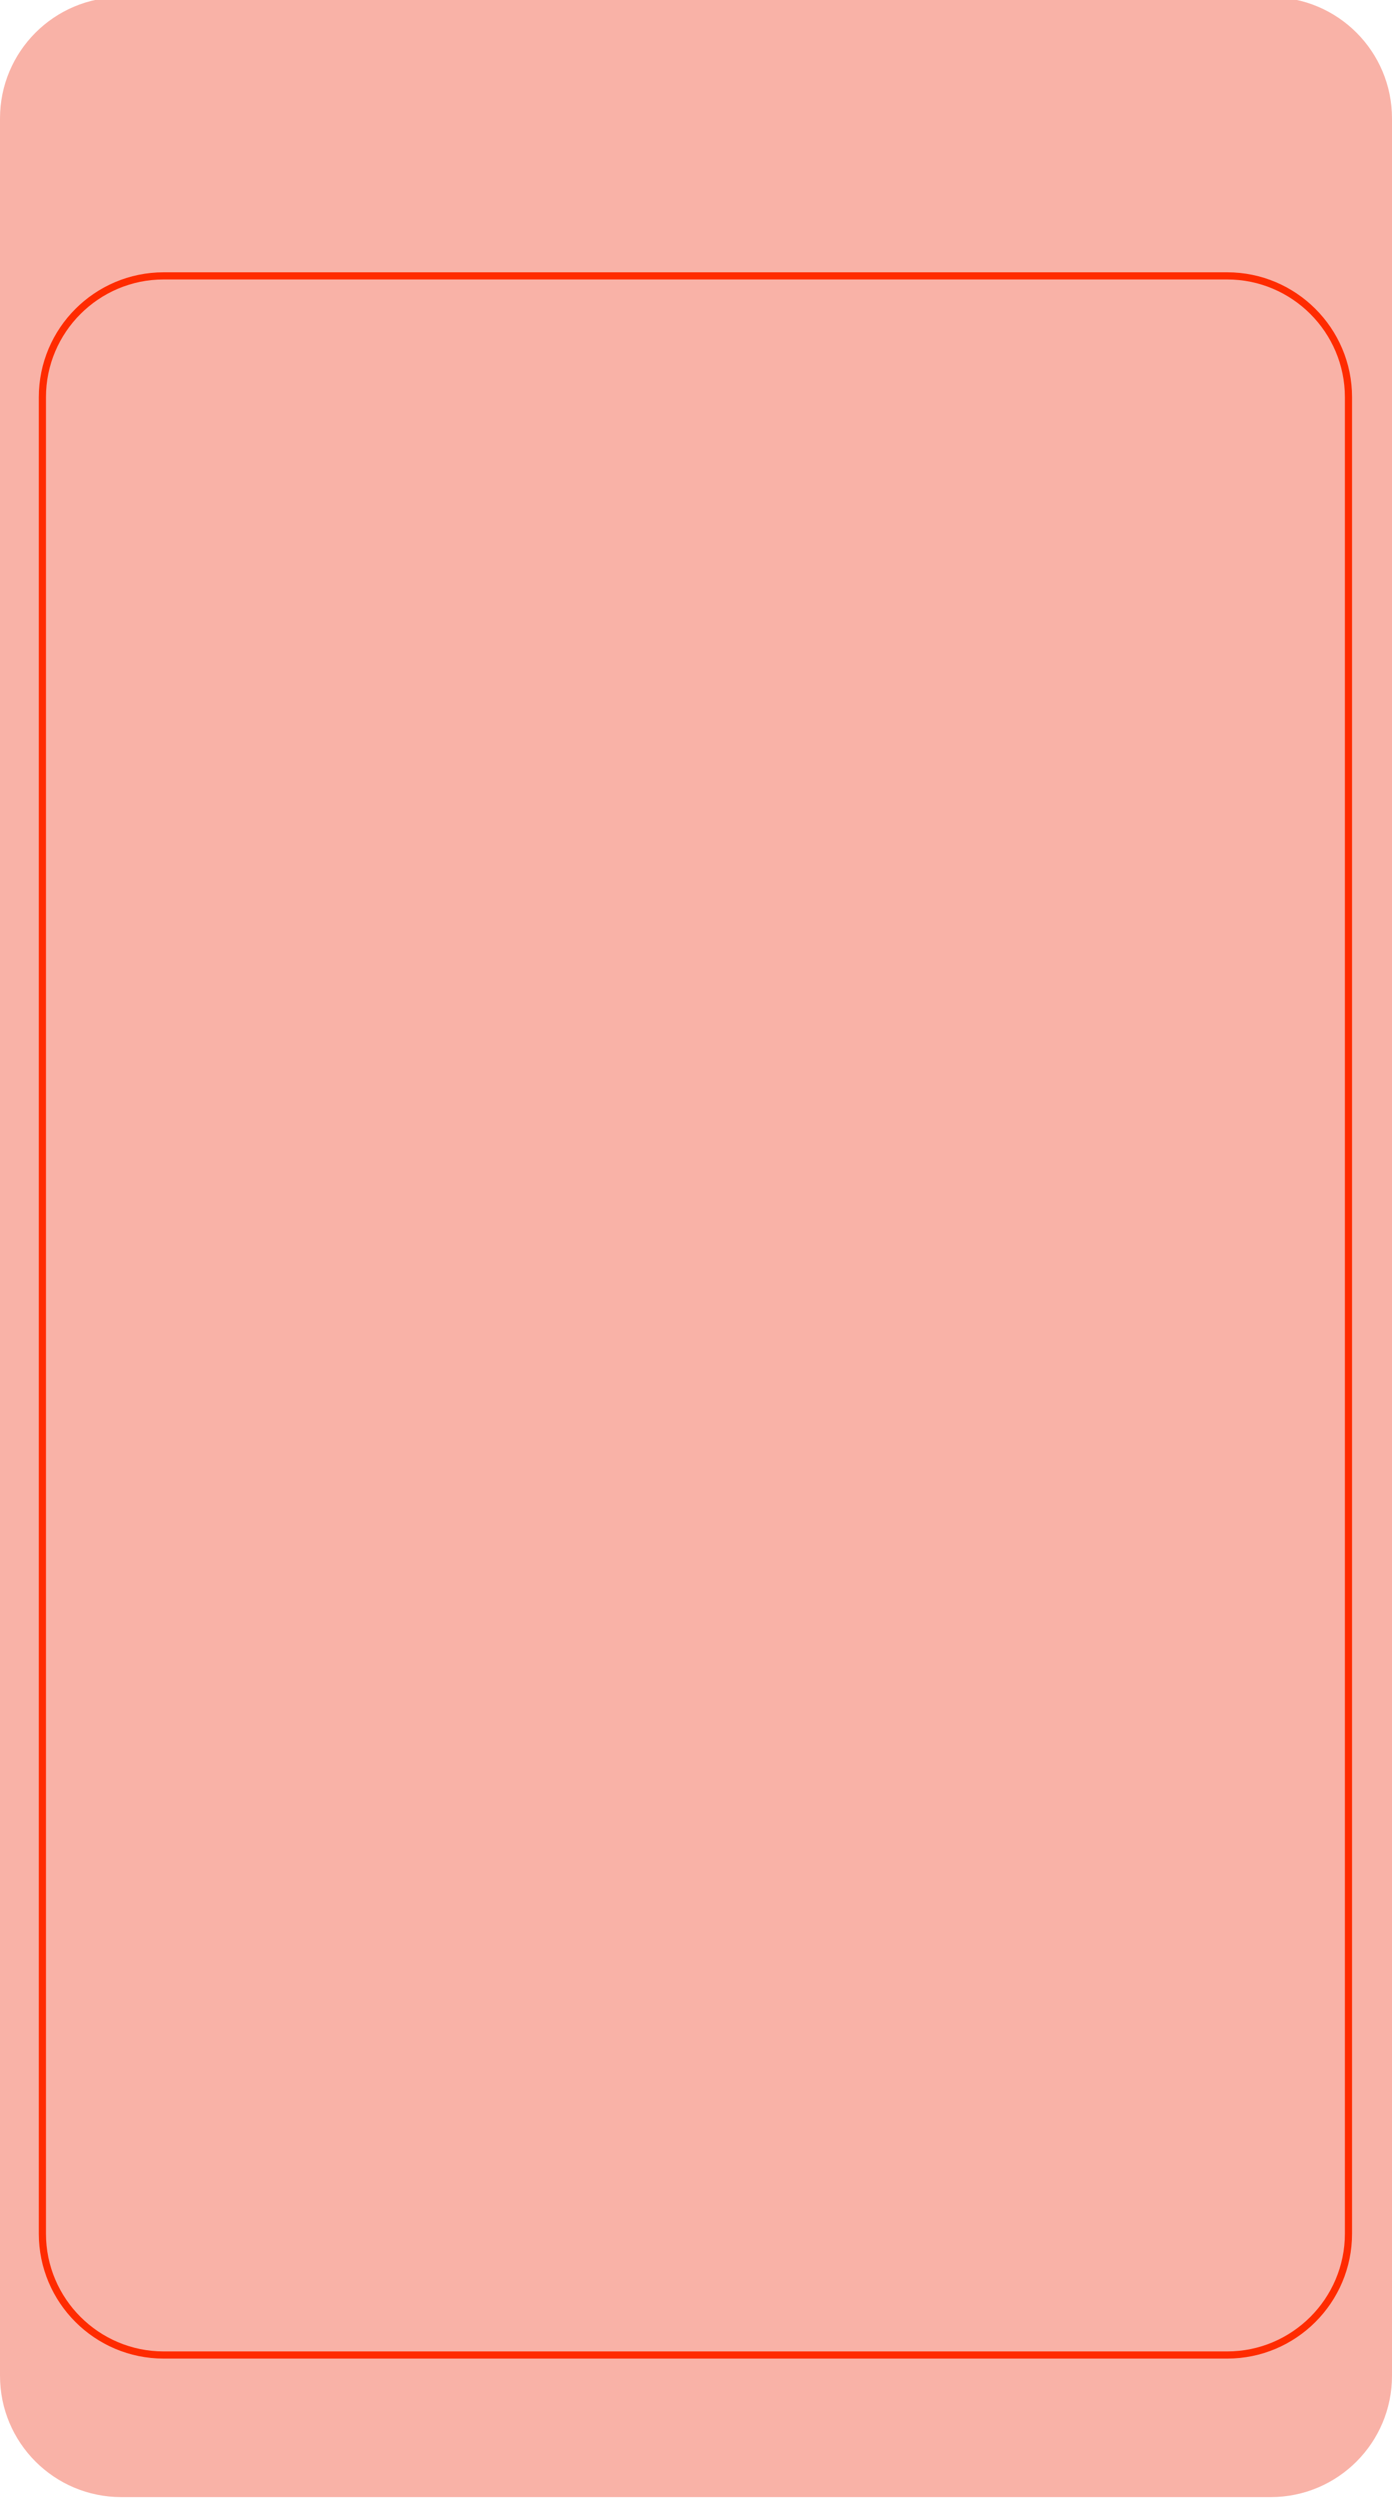 <?xml version="1.0" encoding="utf-8" ?>
<!-- Generator: Adobe Illustrator 24.1.2, SVG Export Plug-In . SVG Version: 6.00 Build 0)  -->
<svg
  version="1.1"
  id="Layer_1"
  xmlns="http://www.w3.org/2000/svg"
  xmlns:xlink="http://www.w3.org/1999/xlink"
  x="0px"
  y="0px"
  viewBox="0 0 972 1745.3"
  style="enable-background:new 0 0 972 1745.3;"
  xml:space="preserve"
>
<style type="text/css">
	.light{fill:#FF2B00;}
	.dark{fill:#F9B2A7;}
</style>
<path
    class="dark"
    d="M84.7-2h802.6C934.1-2,972,35.9,972,82.7v1575.9c0,46.8-37.9,84.7-84.7,84.7H84.7c-46.8,0-84.7-37.9-84.7-84.7
	V82.7C0,35.9,37.9-2,84.7-2z"
  />
<path
    class="light"
    d="M856.9,1646.6H114.3c-48.1,0-87.2-39.1-87.2-87.2V277.3c0-48.1,39.1-87.2,87.2-87.2h742.6
	c48.1,0,87.2,39.1,87.2,87.2v1282.1C944.1,1607.5,905,1646.6,856.9,1646.6z M114.3,195.1c-45.3,0-82.2,36.9-82.2,82.2v1282.1
	c0,45.3,36.9,82.2,82.2,82.2h742.6c45.3,0,82.2-36.9,82.2-82.2V277.3c0-45.3-36.9-82.2-82.2-82.2L114.3,195.1L114.3,195.1z"
  />
</svg>
